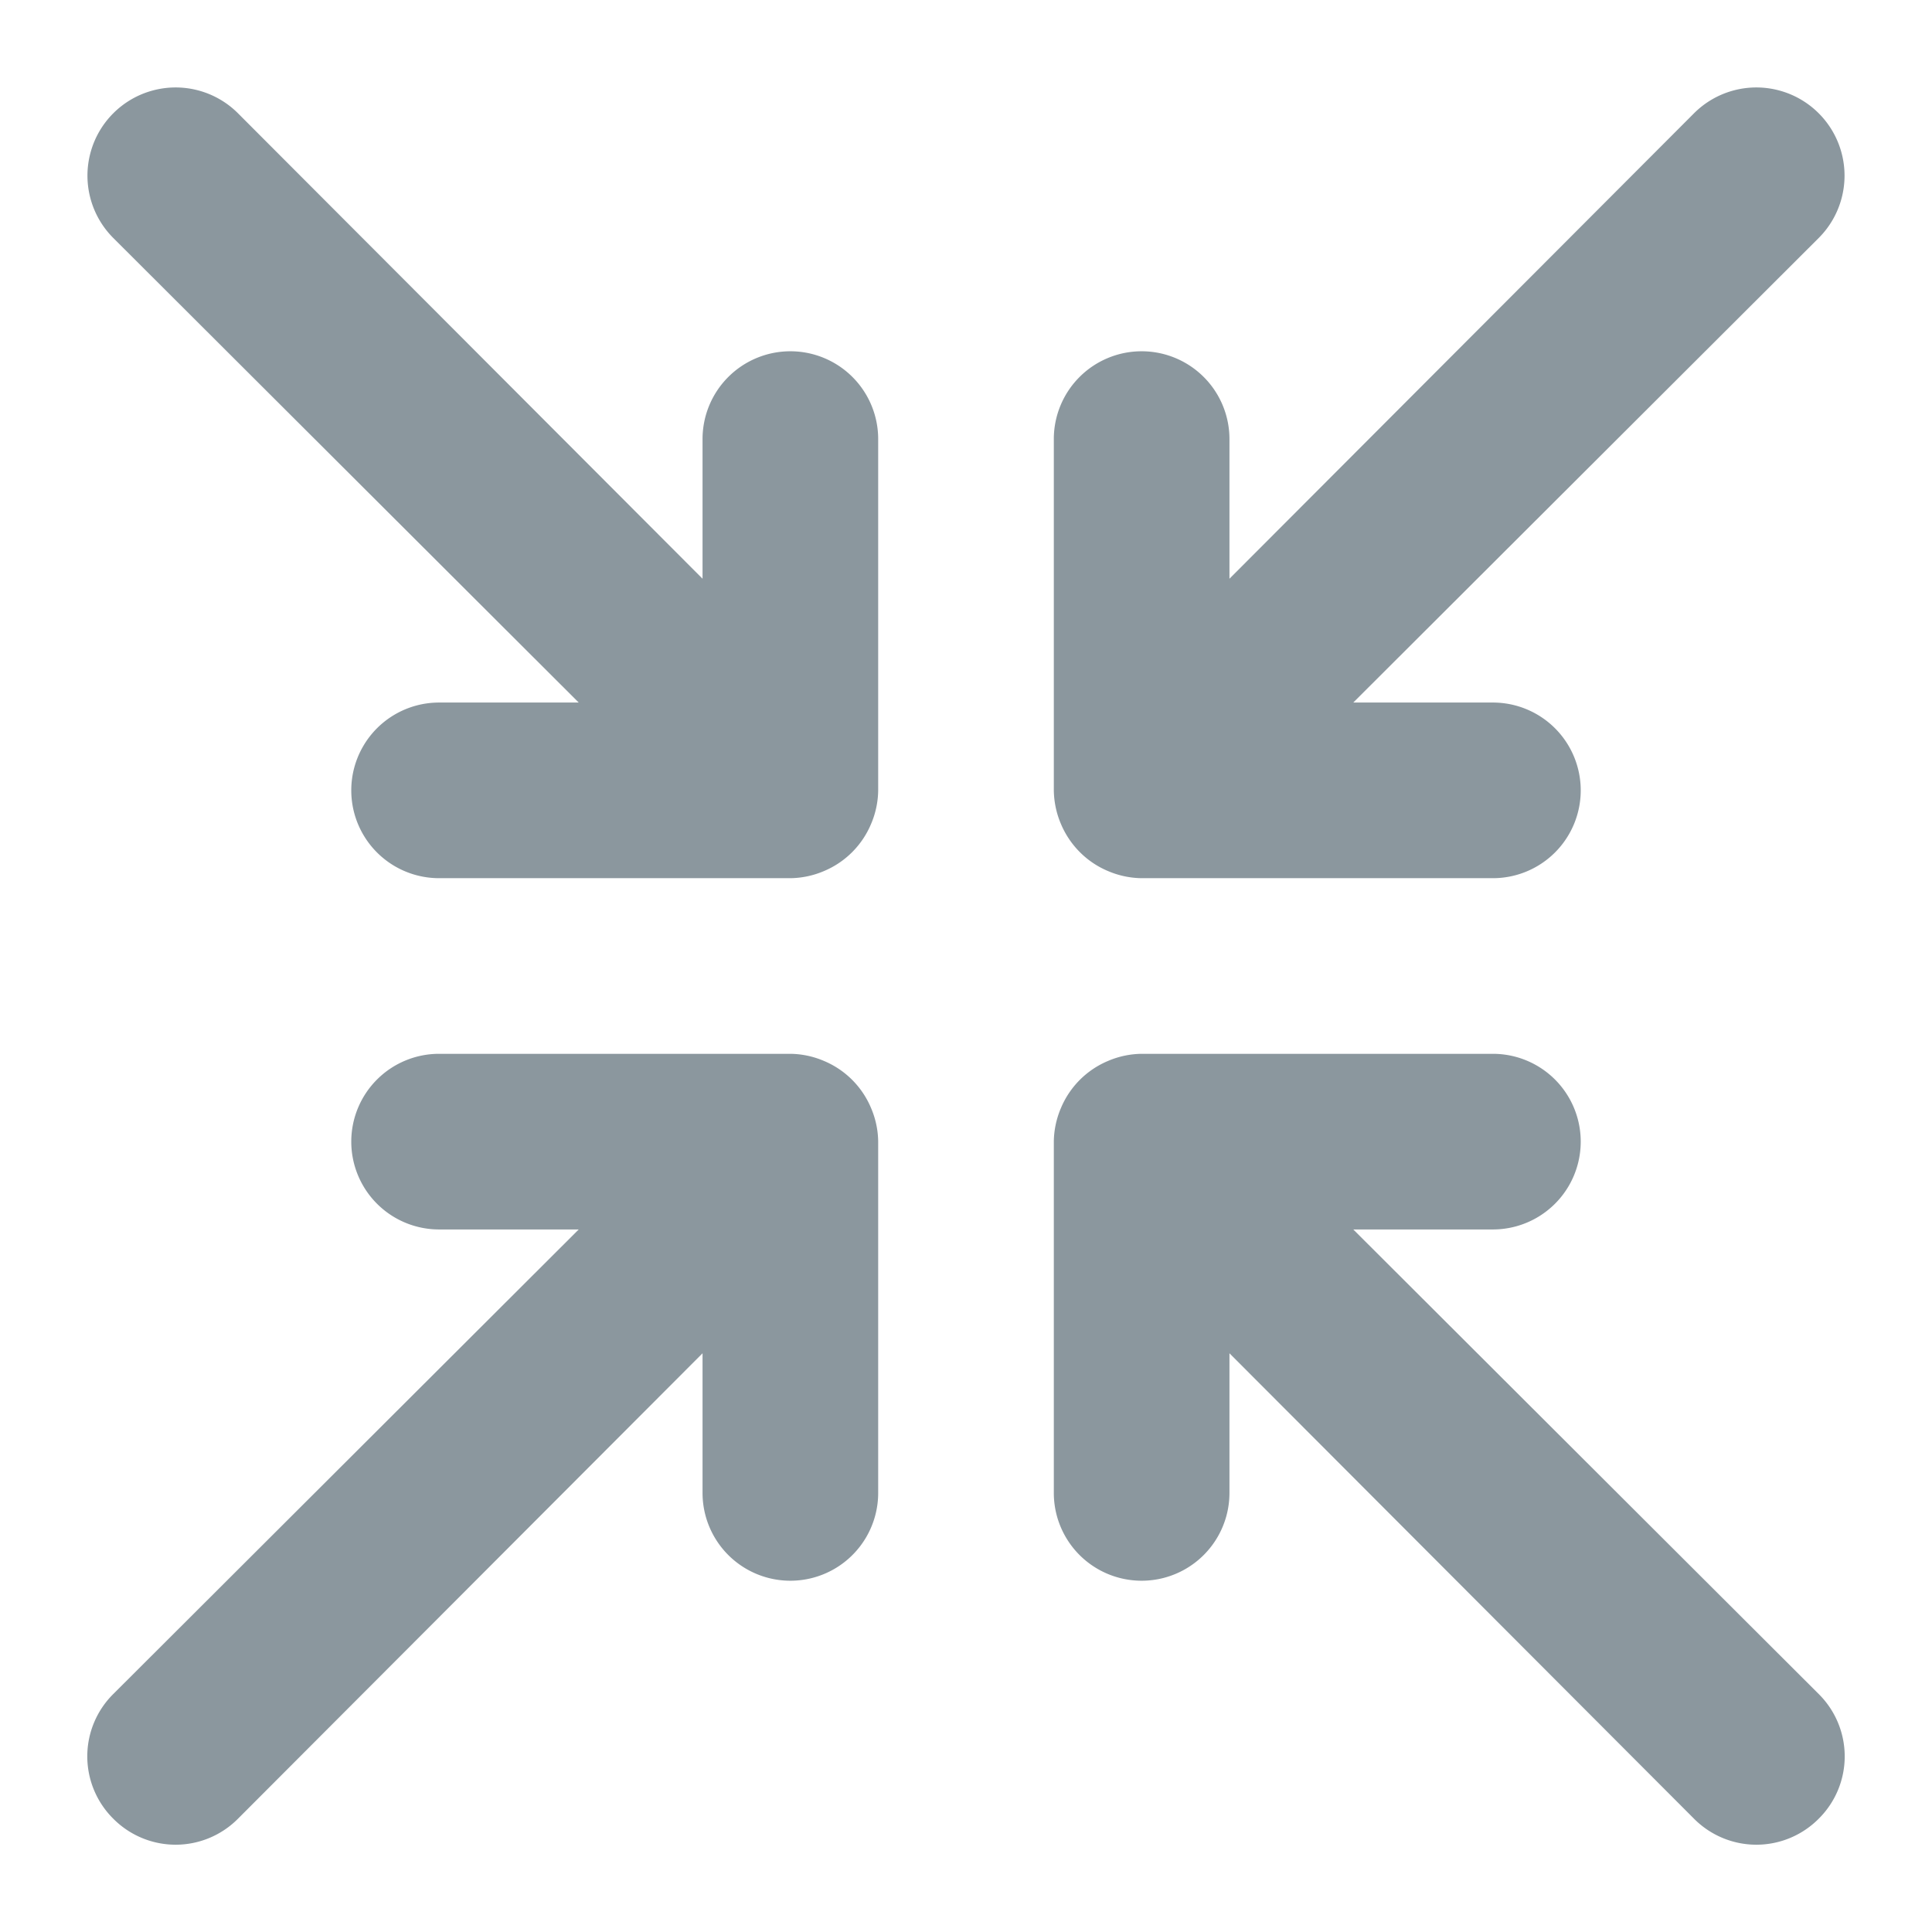 <svg xmlns="http://www.w3.org/2000/svg" fill="none" viewBox="0 0 22 22"><path fill="#8B979E" d="M9.38 12.08a.999.999 0 00-.38-.08H5a1.0 1 0 00-1 1 1 1 0 001 1h1.59l-5.3 5.29a.999.999 0 00-.296.71 1 1 0 00.296.71 1.001 1.001 0 00.71.296 1.001 1.001 0 00.71-.296l5.29-5.3v1.59a1 1 0 102 0v-4a1.0 1 0 00-.08-.38 1 1 0 00-.54-.54zM9 4a1 1 0 00-1 1v1.59l-5.29-5.3a1.004 1.004 0 10-1.42 1.42l5.3 5.29H5a1 1 0 100 2h4a1 1 0 00.38-.08 1 1 0 00.54-.54 1 1 0 00.08-.38v-4a1 1 0 00-1-1zm3.62 5.92a1.001 1.001 0 00.38.08h4a1.0 1 0 001-1 1.0 1 0 00-1-1h-1.59l5.3-5.29a1.004 1.004 0 00-1.42-1.42l-5.29 5.3v-1.59a1.0 1 0 00-1-1 1 1 0 00-1 1v4c.002.131.029.26.08.38.102.244.296.439.54.54zm2.79 4.08h1.59a1 1 0 100-2h-4a1.0 1 0 00-.38.08 1 1 0 00-.54.54 1.001 1.001 0 00-.08.38v4a1 1 0 002 0v-1.59l5.29 5.3a1.001 1.001 0 00.71.296 1.001 1.001 0 00.71-.296.999.999 0 00.296-.71 1.0 1 0 00-.296-.71l-5.3-5.29z"/></svg>